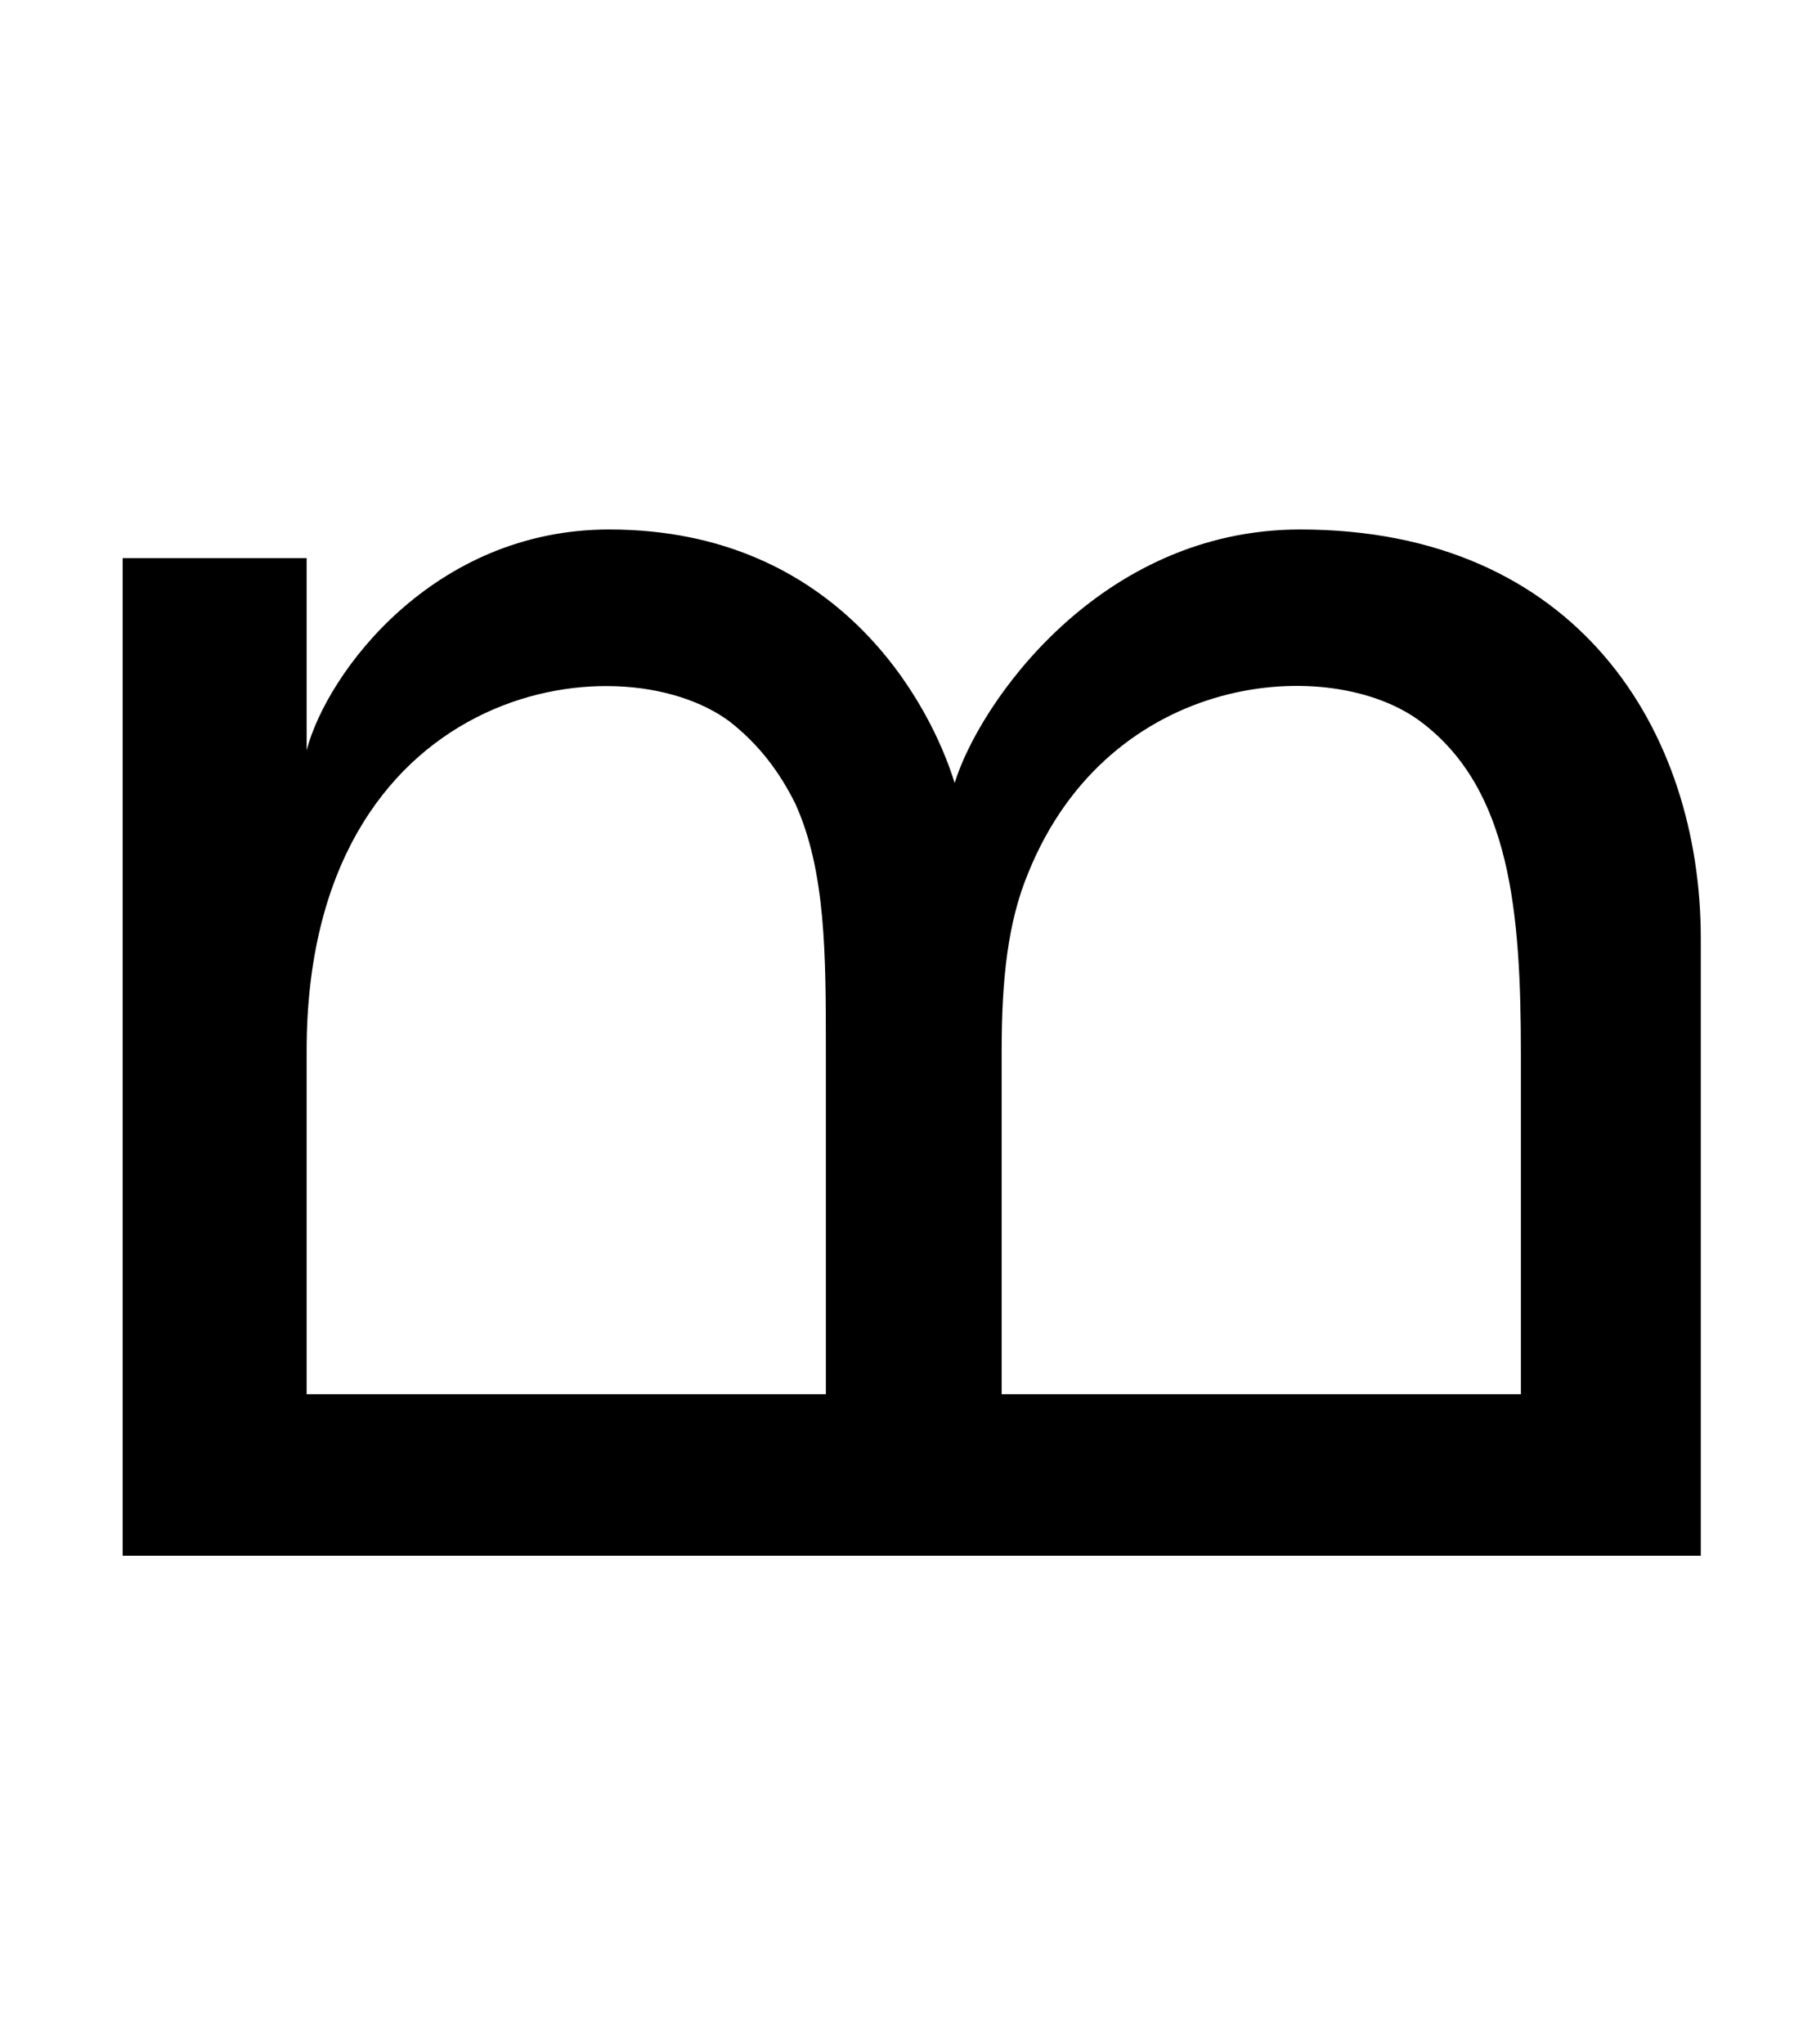 <?xml version="1.0" standalone="no"?>
<!DOCTYPE svg PUBLIC "-//W3C//DTD SVG 1.1//EN" "http://www.w3.org/Graphics/SVG/1.1/DTD/svg11.dtd" >
<svg xmlns="http://www.w3.org/2000/svg" xmlns:xlink="http://www.w3.org/1999/xlink" version="1.1" viewBox="-10 0 882 1000">
  <g transform="matrix(1 0 0 -1 0 761)">
   <path fill="currentColor"
d="M626 502c136 0 196 -99 196 -200v-302h-772v488h90v-94c10 38 62 108 148 108c112 0 157 -85 169 -124c12 39 71 124 169 124zM140 79h254v168c0 47 0 88 -15 121c-8 16 -18 29 -32 40c-55 41 -207 18 -207 -161v-168zM480 79h254v166c0 70 -5 130 -49 163
s-152 25 -192 -74c-10 -24 -13 -52 -13 -87v-168z" />
  </g>

</svg>
